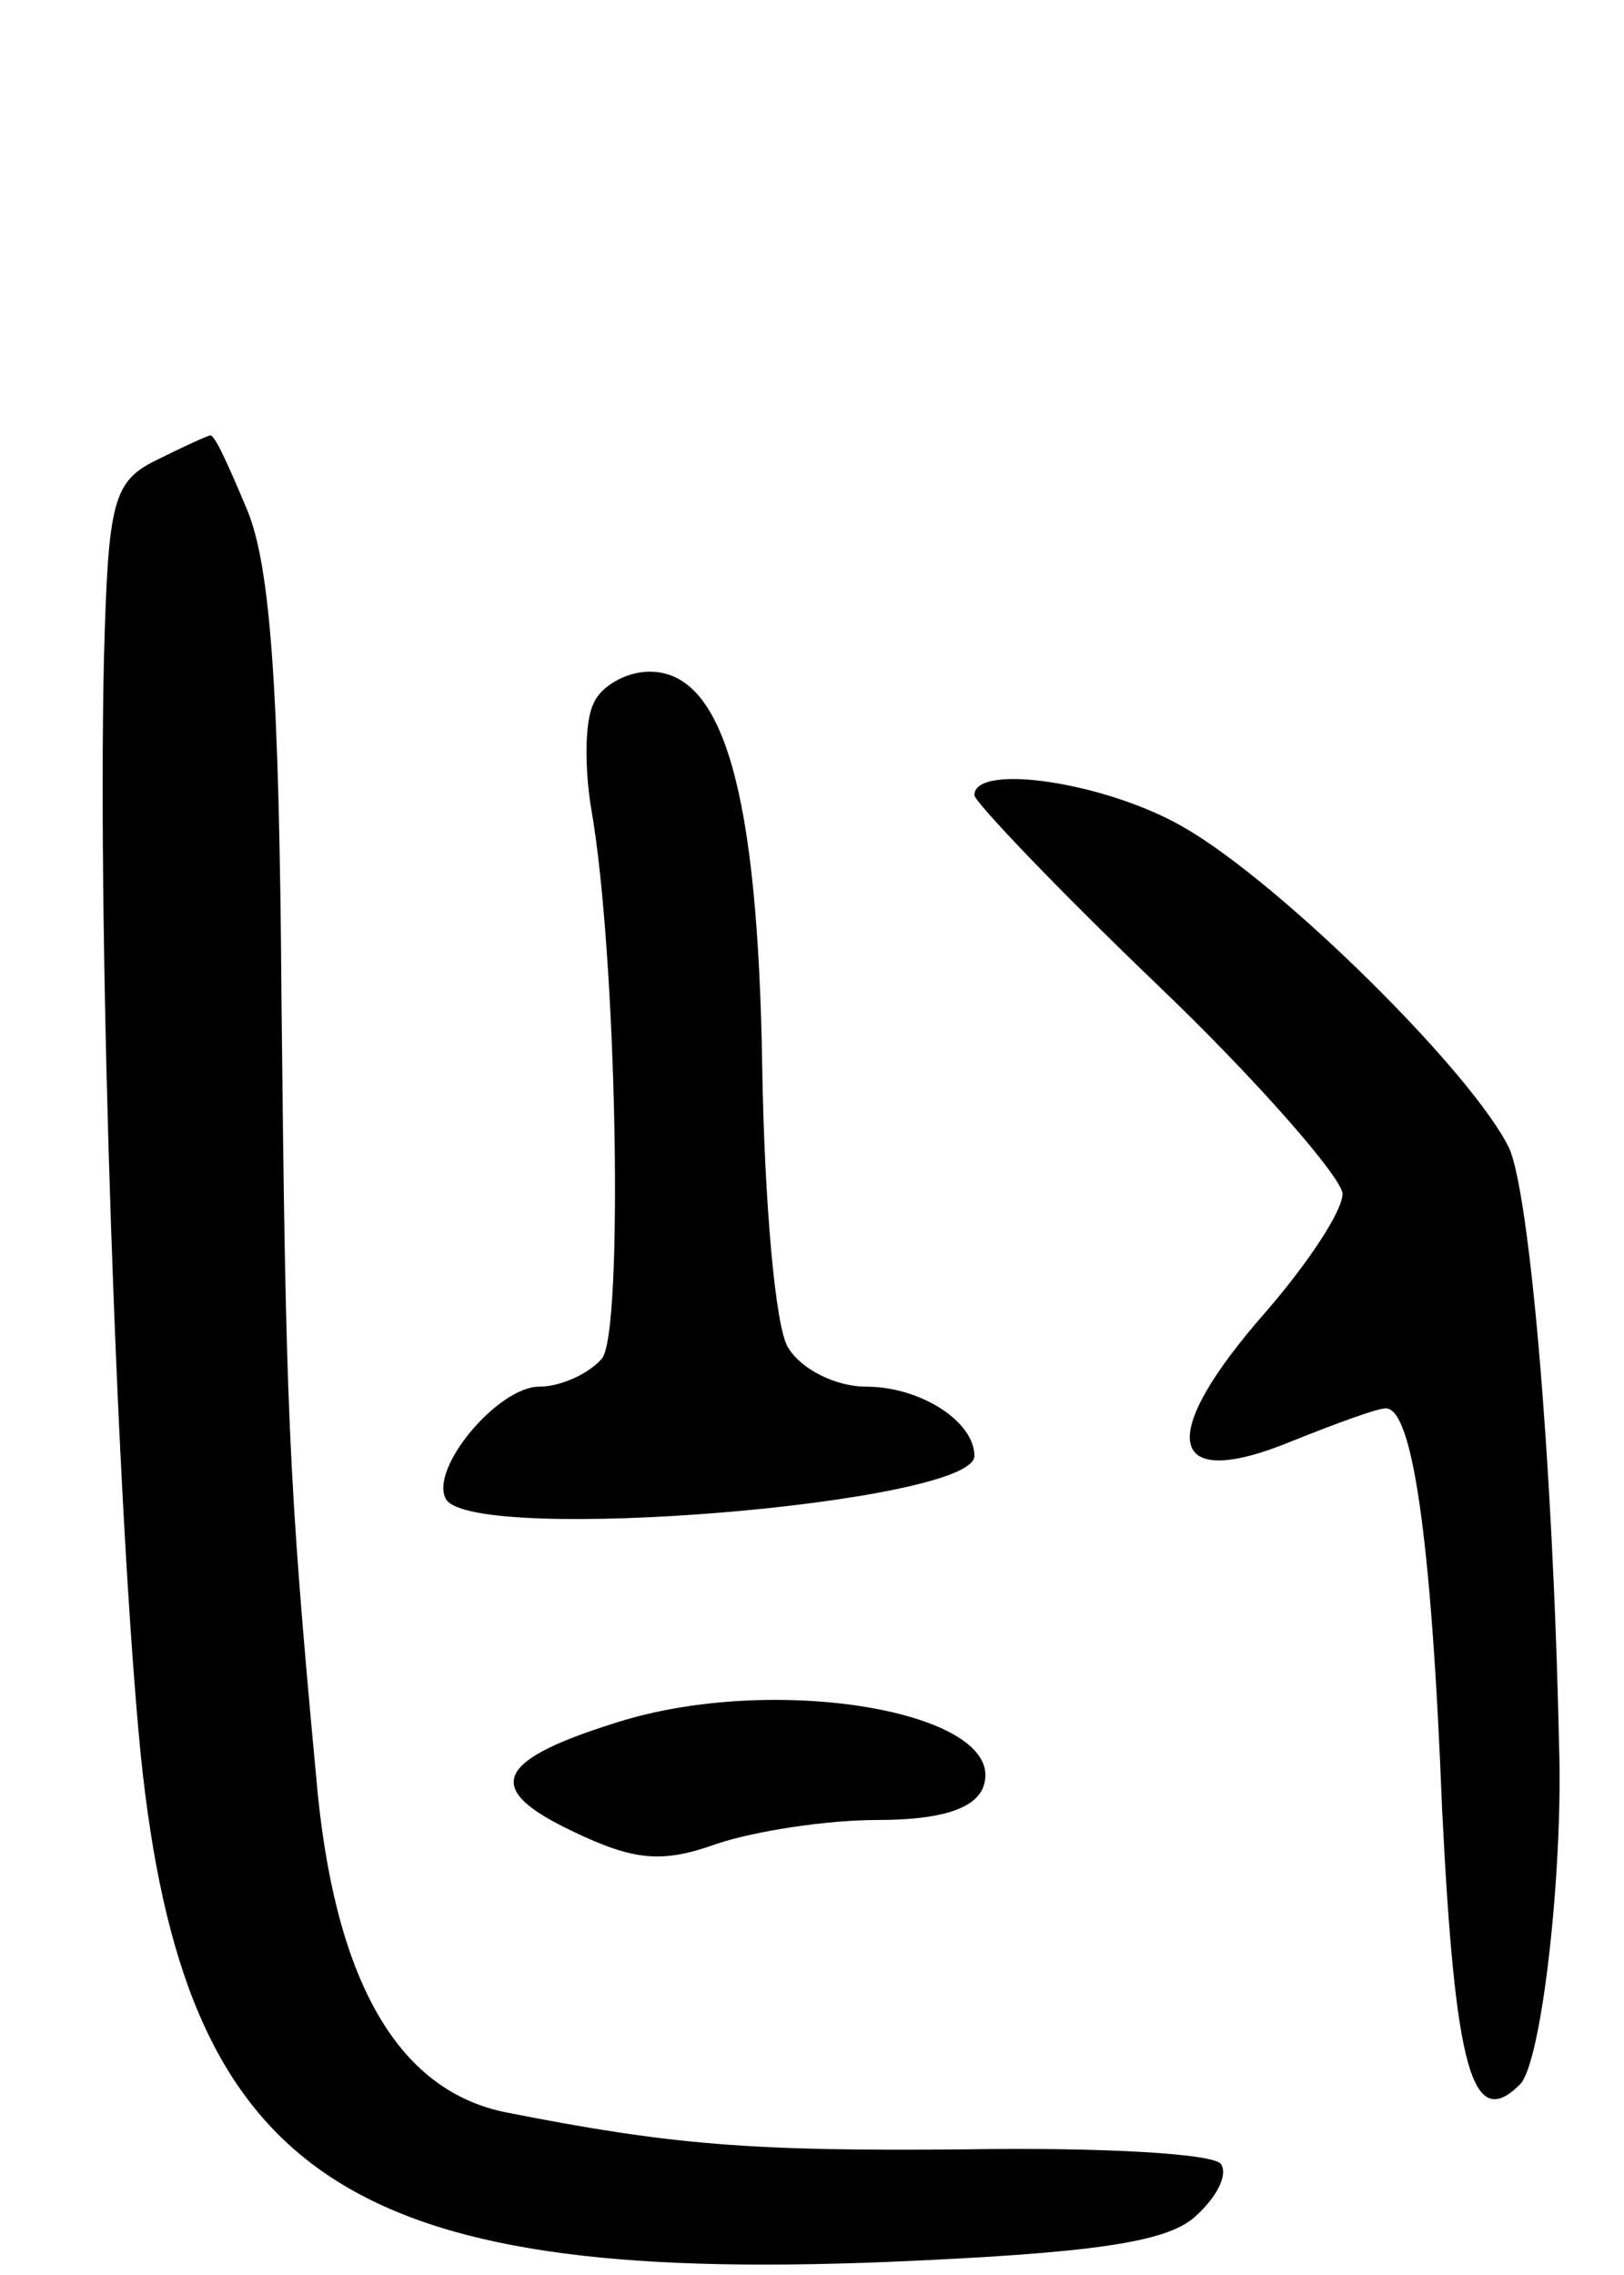 <svg version="1.0" xmlns="http://www.w3.org/2000/svg"
 width="75pt" height="105pt" viewBox="0 0 75 105"
 preserveAspectRatio="xMidYMid meet">
<g transform="translate(0,105) scale(0.1,-0.1)"
fill="#000000" stroke="none">
<path d="M73 838 c-21 -10 -23 -19 -25 -92 -3 -134 6 -394 17 -506 20 -194 94
-244 344 -234 95 4 130 9 143 21 10 9 15 19 12 24 -2 5 -55 8 -117 7 -100 -1
-137 2 -213 17 -51 10 -80 62 -88 155 -13 139 -14 171 -16 358 -1 143 -5 201
-16 227 -8 19 -15 35 -17 34 -1 0 -12 -5 -24 -11z"/>
<path d="M274 725 c-4 -8 -4 -30 -1 -48 12 -68 15 -242 5 -254 -6 -7 -19 -13
-29 -13 -19 0 -51 -38 -43 -52 13 -21 244 -2 244 20 0 16 -25 32 -50 32 -14 0
-30 8 -36 18 -6 9 -11 68 -12 130 -2 127 -18 182 -52 182 -11 0 -23 -7 -26
-15z"/>
<path d="M450 683 c0 -3 38 -43 85 -88 47 -45 85 -89 85 -96 0 -8 -16 -32 -35
-54 -52 -59 -46 -84 12 -60 20 8 39 15 43 15 12 0 21 -57 26 -185 6 -121 14
-149 36 -127 10 10 20 99 18 157 -3 137 -14 255 -23 275 -17 35 -105 122 -150
148 -36 21 -97 30 -97 15z"/>
<path d="M288 256 c-59 -18 -66 -31 -24 -51 29 -14 42 -15 67 -6 18 6 51 11
74 11 29 0 45 5 49 15 13 34 -92 53 -166 31z"/>
</g>
</svg>
